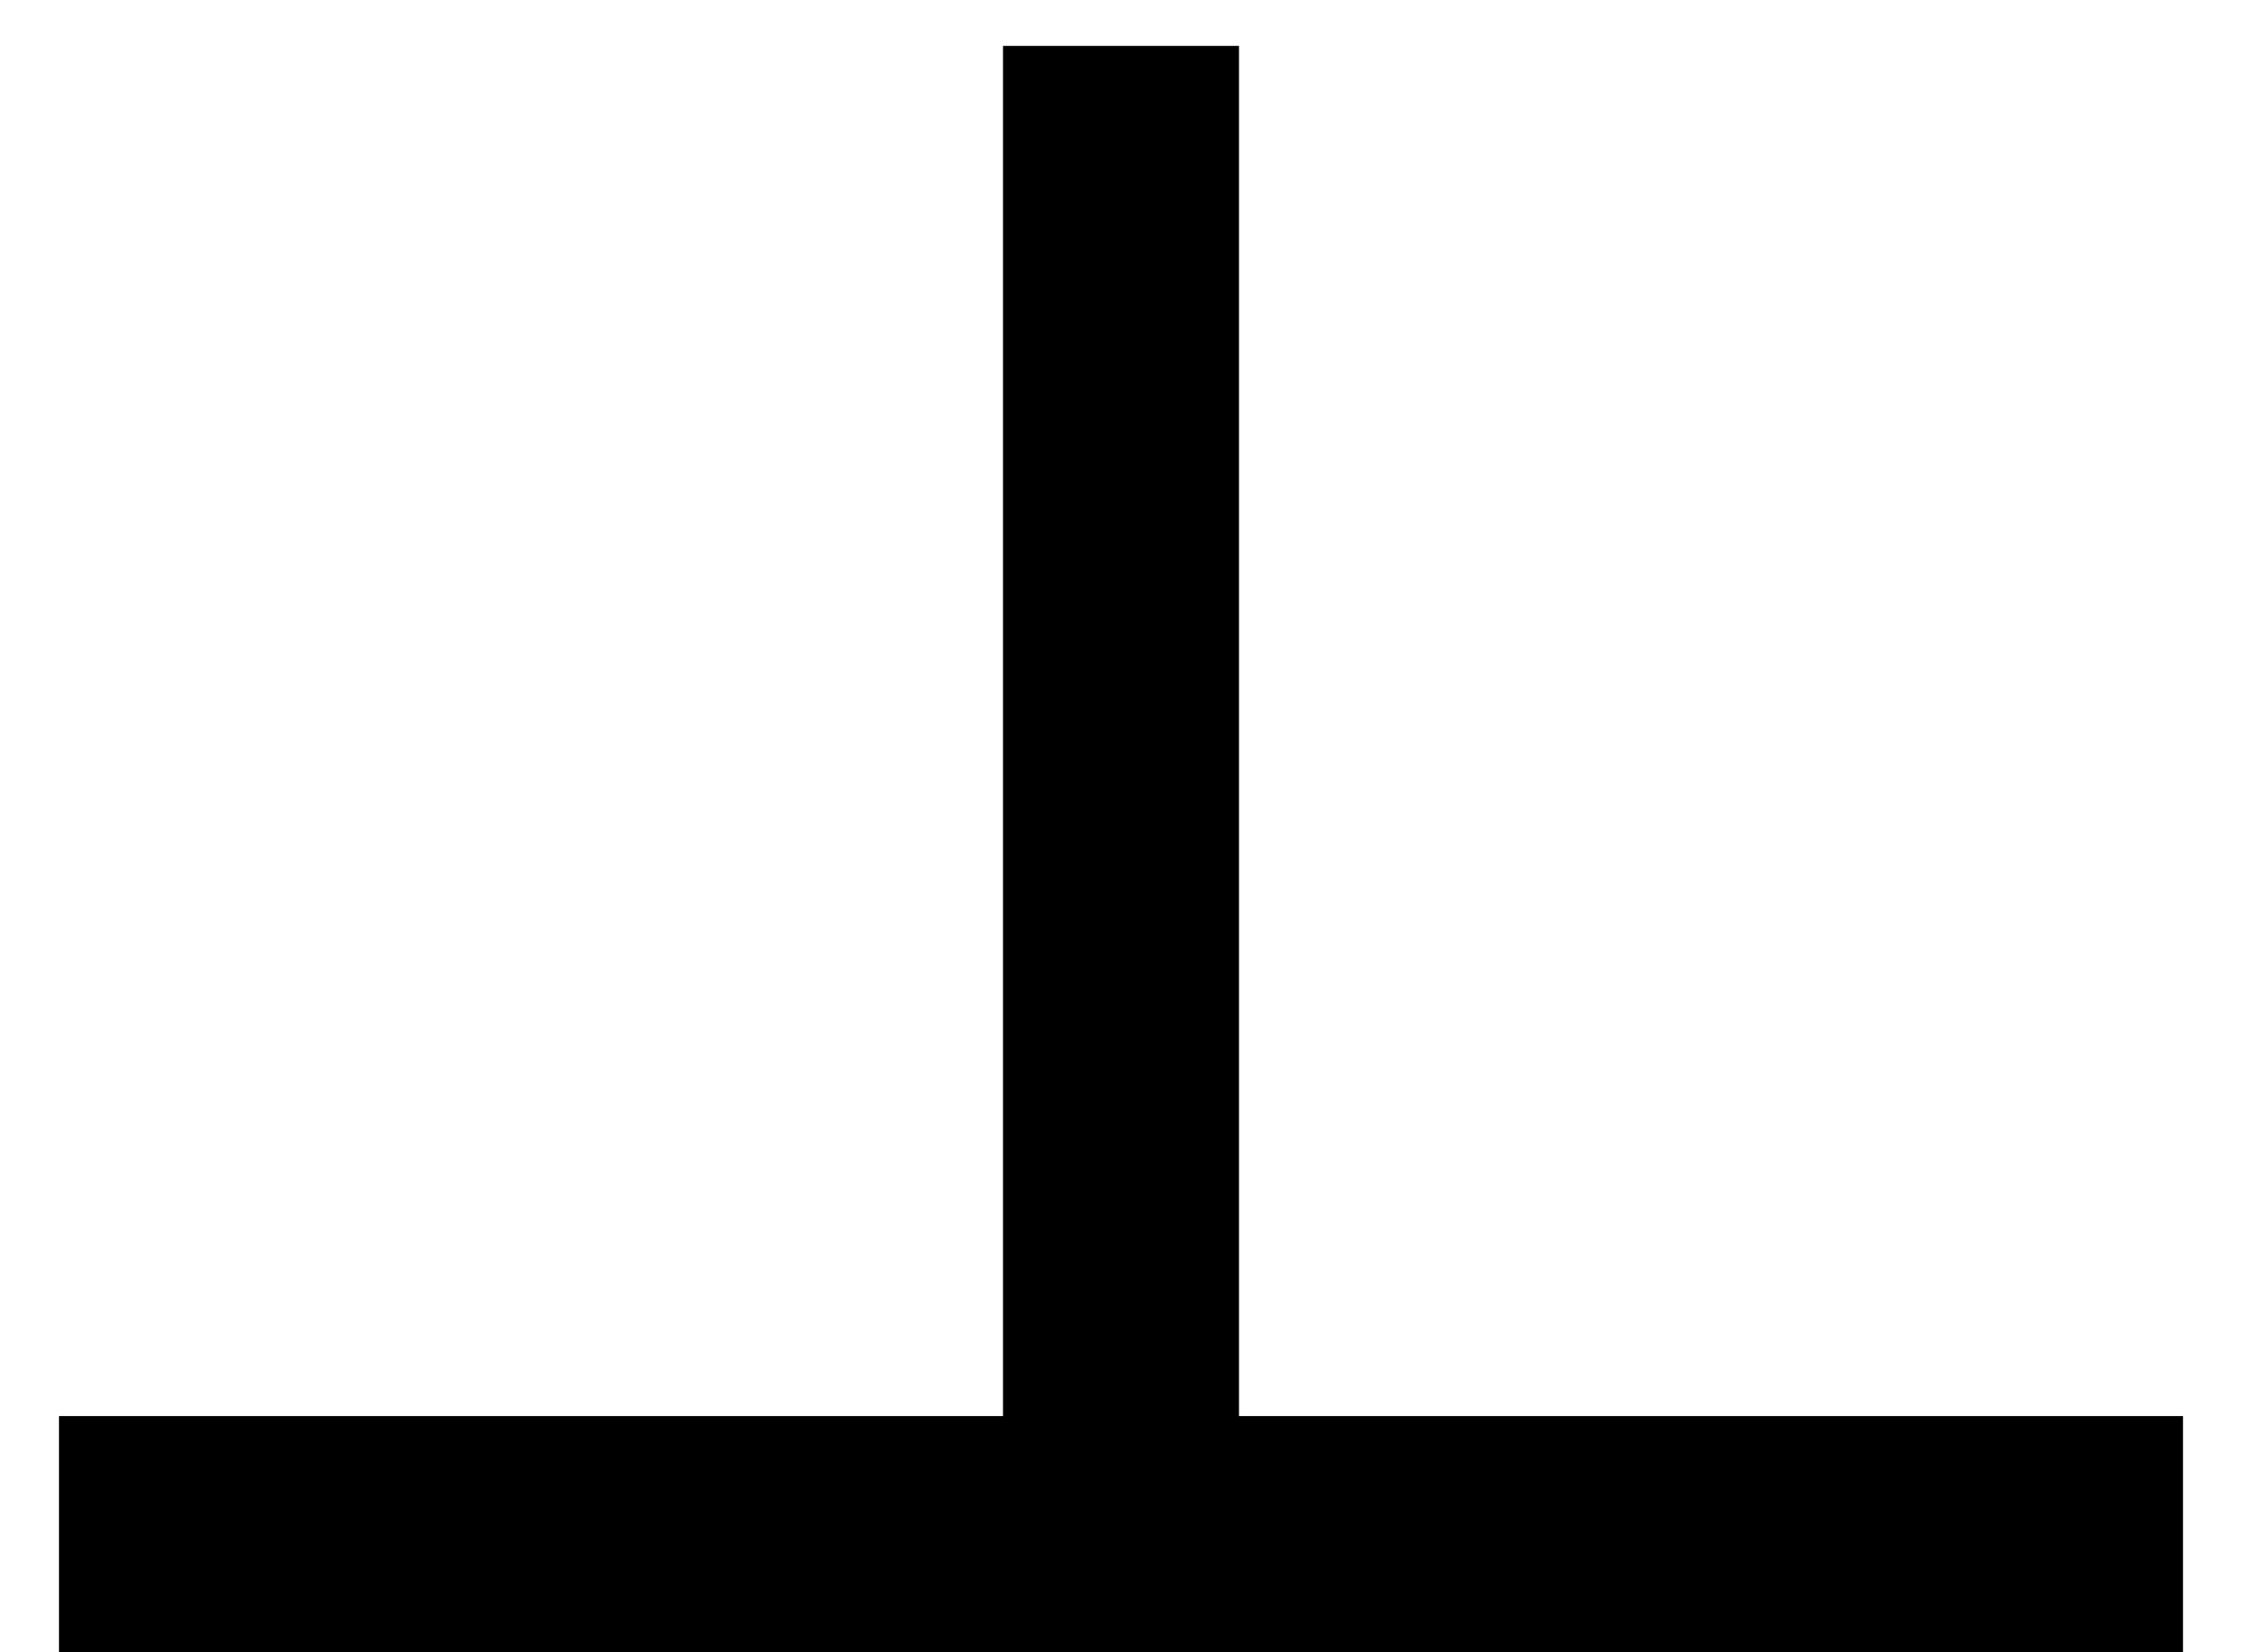 <?xml version="1.0" encoding="UTF-8"?>
<svg width="19px" height="14px" viewBox="0 0 19 14" version="1.1" xmlns="http://www.w3.org/2000/svg" xmlns:xlink="http://www.w3.org/1999/xlink">
    <!-- Generator: Sketch 54.1 (76490) - https://sketchapp.com -->
    <title>kari2</title>
    <desc>Created with Sketch.</desc>
    <g id="Page-1" stroke="none" stroke-width="1" fill="none" fill-rule="evenodd">
        <g id="kari2" stroke="#000000" stroke-width="2">
            <path d="M9.5,13.611 L9.5,0.389" id="Line"></path>
            <path d="M9.5,22 L9.5,4" id="Line" transform="translate(9.5, 13) rotate(-90) translate(-9.5, -13) "></path>
        </g>
    </g>
</svg>